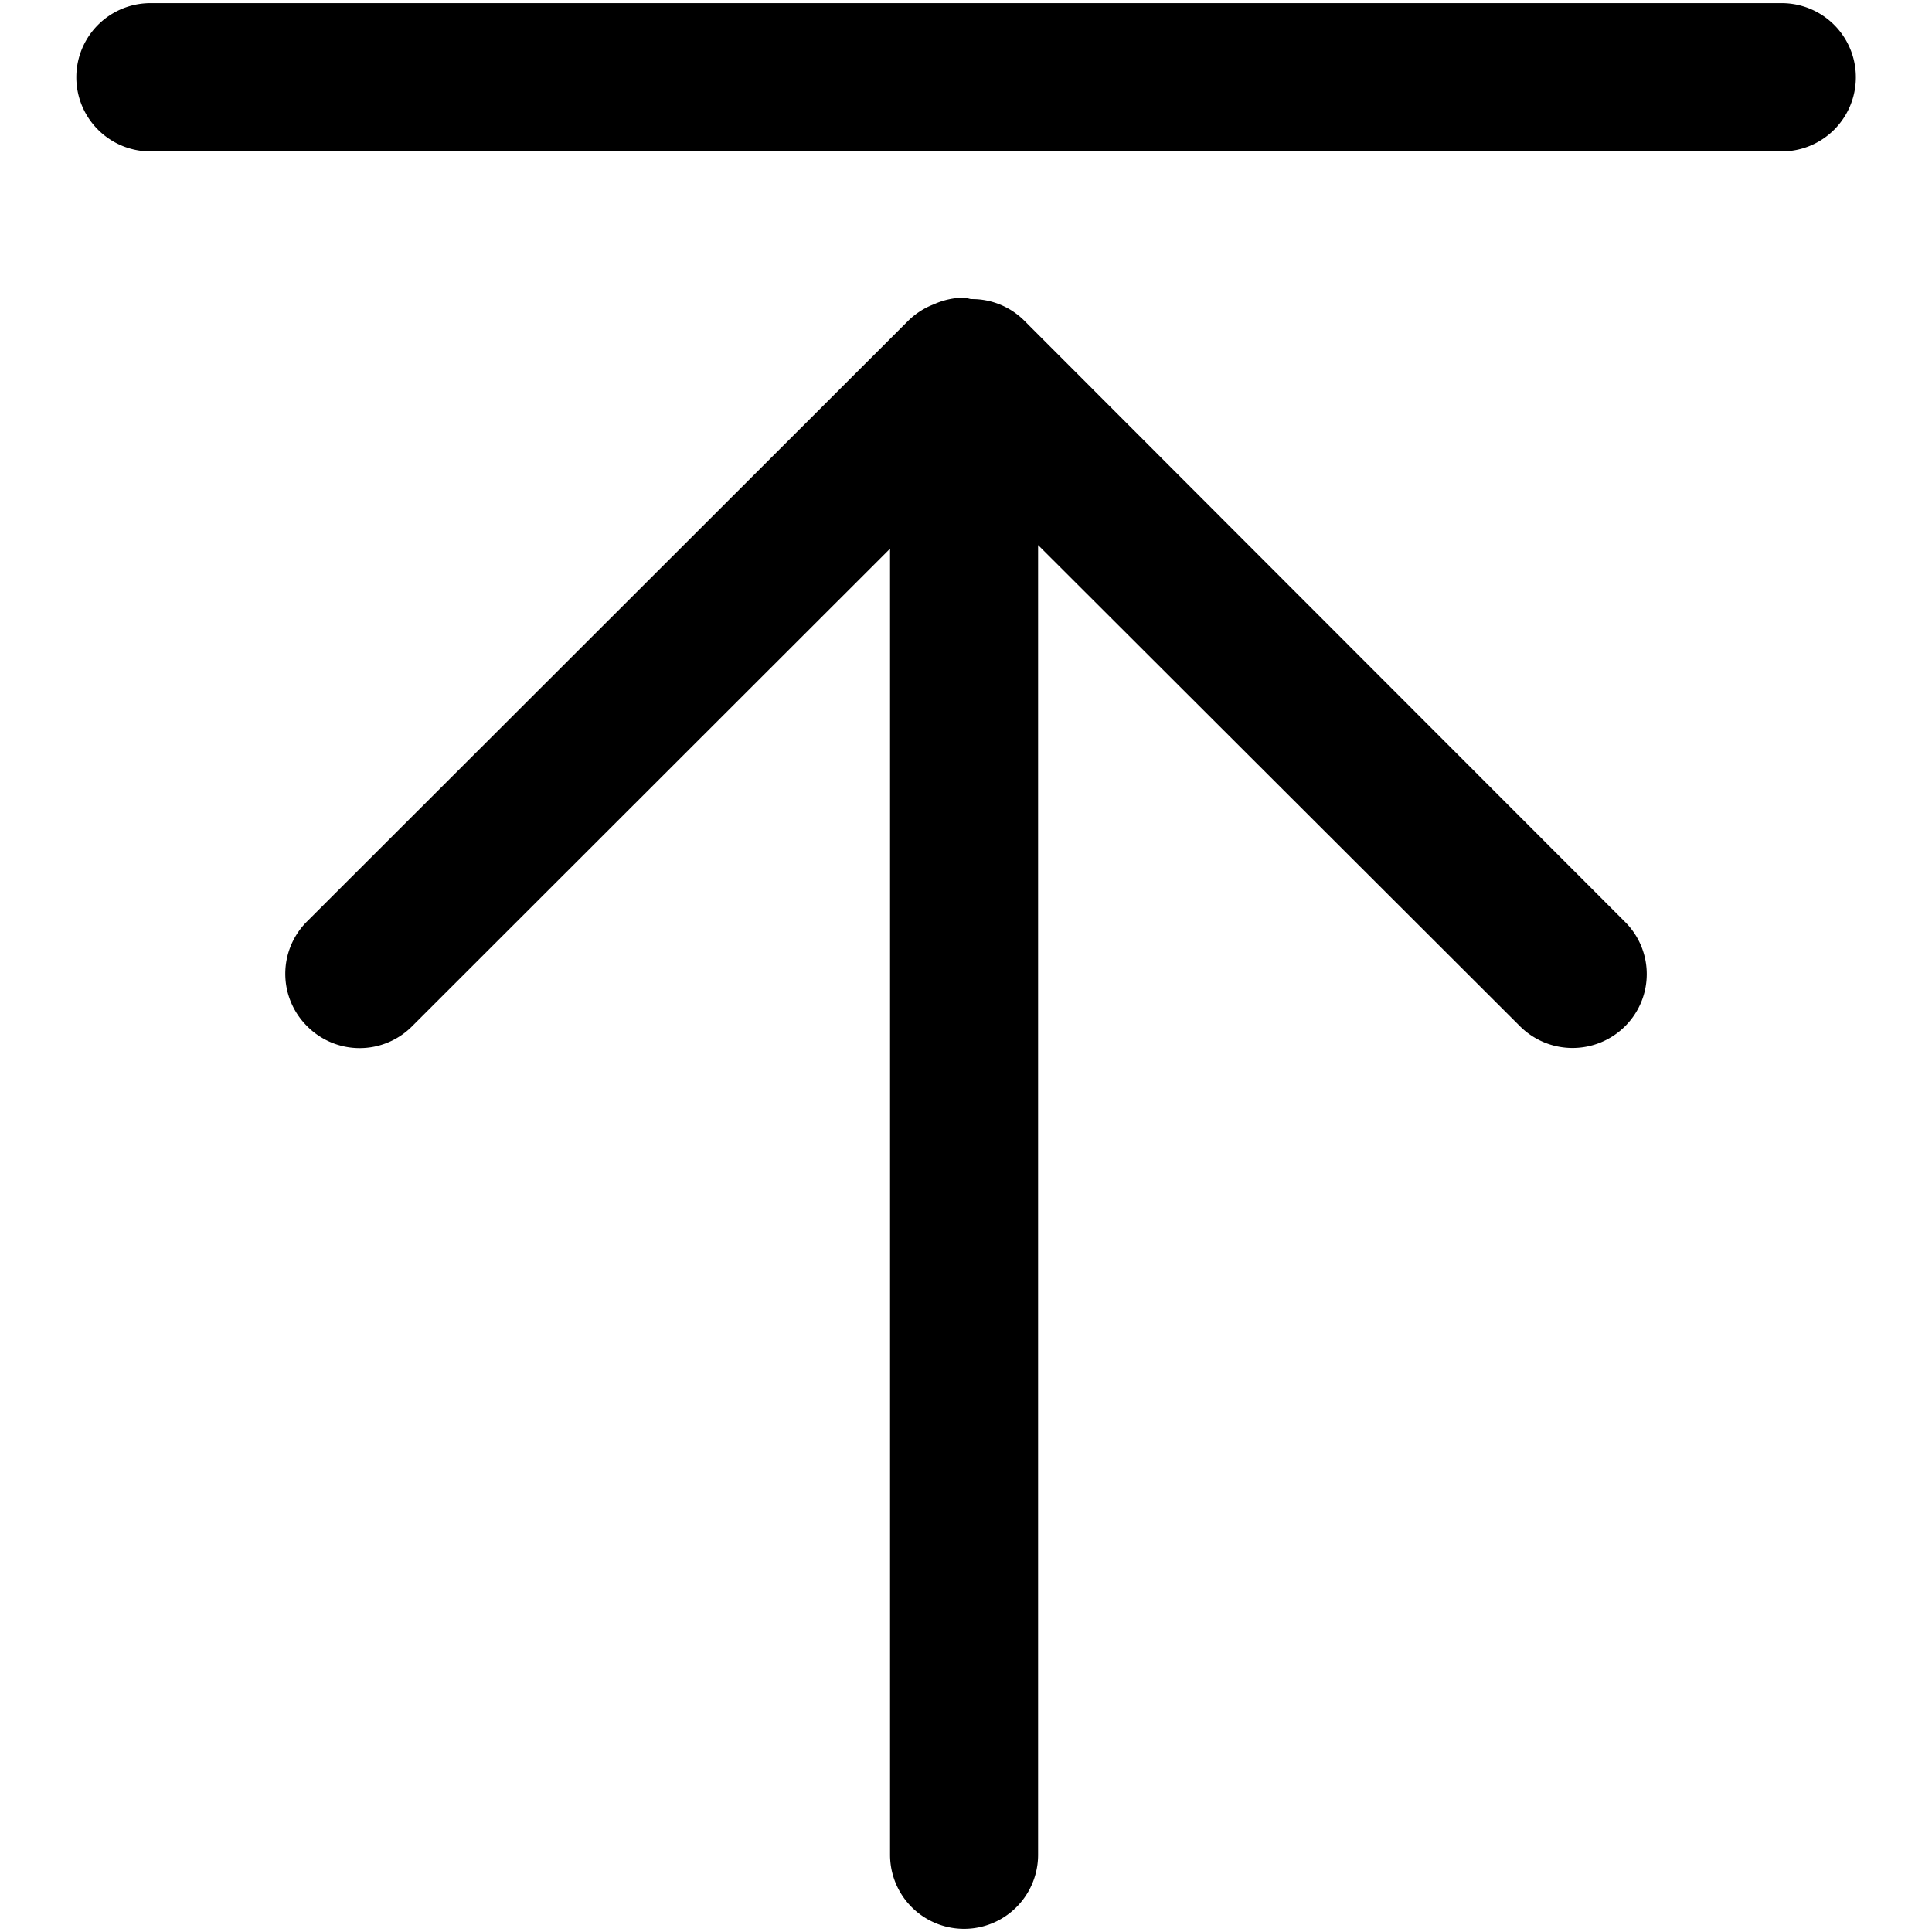 <?xml version="1.0" standalone="no"?><!DOCTYPE svg PUBLIC "-//W3C//DTD SVG 1.1//EN" "http://www.w3.org/Graphics/SVG/1.1/DTD/svg11.dtd"><svg class="icon" width="200px" height="200.00px" viewBox="0 0 1024 1024" version="1.1" xmlns="http://www.w3.org/2000/svg"><path d="M861.312 488.64L543.104 170.176a39.04 39.04 0 0 0-28.16-11.648c-1.344-0.064-2.56-0.768-3.968-0.768a39.488 39.488 0 0 0-16 3.52 39.488 39.488 0 0 0-13.632 8.768L162.752 488.384a39.104 39.104 0 0 0 0 55.488 39.168 39.168 0 0 0 55.616 0.128l253.376-253.184v692.288a39.168 39.168 0 1 0 78.464 0V288.896l255.36 254.976a39.424 39.424 0 0 0 55.68 0.128 38.976 38.976 0 0 0 0.064-55.36zM944.32 80.256H79.744a39.232 39.232 0 1 1 0-78.592h864.64a39.296 39.296 0 0 1-0.064 78.592z"  /></svg>